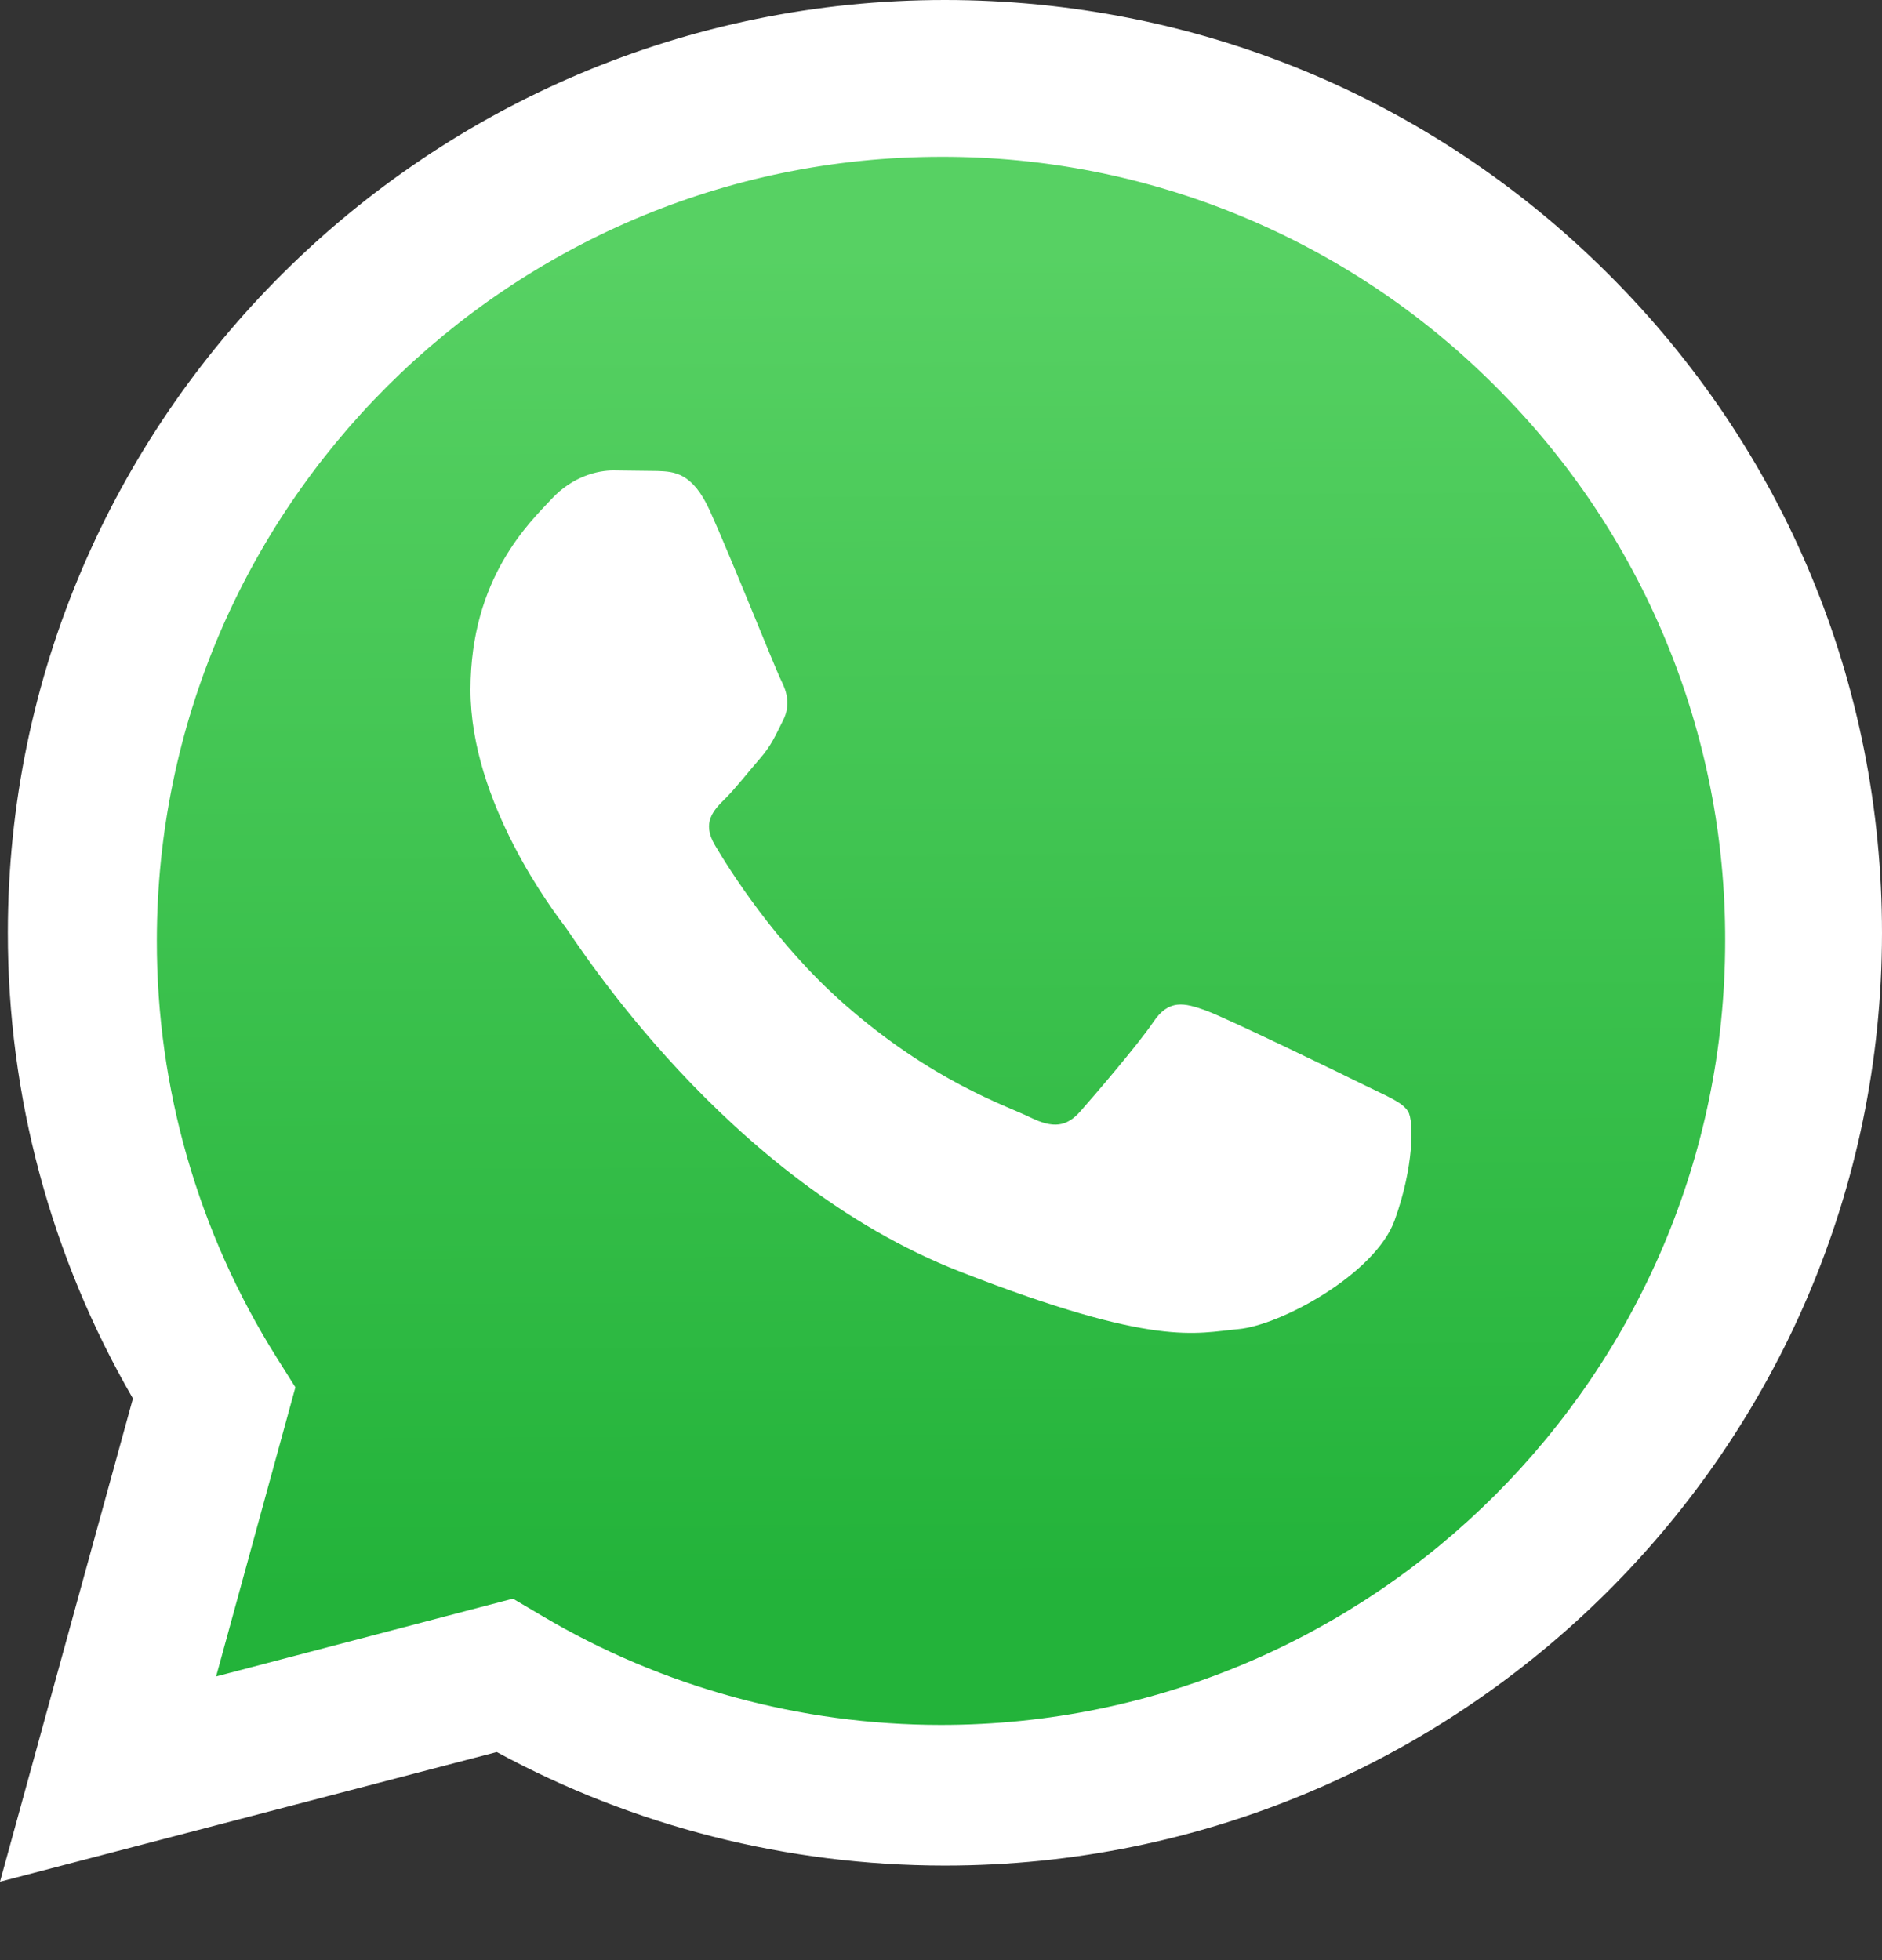 <svg width="24" height="25" viewBox="0 0 24 25" fill="none" xmlns="http://www.w3.org/2000/svg">
<rect x="0" y="0" width="24" height="25" fill="#333333" stroke="none"/>
<path d="M0 24L1.695 17.837C0.648 16.03 0.098 13.979 0.1 11.892C0.103 5.335 5.463 0 12.05 0C15.247 0.002 18.247 1.24 20.503 3.488C22.76 5.736 24.001 8.724 24 11.902C23.997 18.458 18.636 23.794 12.05 23.794H12.045C10.045 23.793 8.08 23.294 6.335 22.346L0 24Z" fill="white"/>
<path d="M12.004 2C6.488 2 2.002 6.484 2 11.996C1.997 13.878 2.527 15.722 3.529 17.316L3.767 17.694L2.756 21.382L6.541 20.39L6.907 20.606C8.442 21.517 10.202 21.999 11.996 22H12C17.512 22 21.998 17.515 22 12.004C22.004 10.69 21.748 9.388 21.245 8.174C20.743 6.96 20.005 5.858 19.074 4.931C18.148 4 17.046 3.261 15.832 2.758C14.619 2.254 13.318 1.997 12.004 2Z" fill="url(#paint0_linear_369_1267)"/>
<path fill-rule="evenodd" clipRule="evenodd" d="M9.051 6.511C8.83 6.025 8.597 6.015 8.387 6.007L7.821 6C7.624 6 7.304 6.073 7.033 6.365C6.763 6.657 6 7.363 6 8.799C6 10.235 7.058 11.622 7.205 11.817C7.353 12.012 9.248 15.052 12.249 16.221C14.743 17.194 15.251 17 15.792 16.952C16.334 16.903 17.539 16.246 17.785 15.564C18.031 14.883 18.031 14.299 17.957 14.177C17.883 14.055 17.686 13.982 17.391 13.836C17.096 13.69 15.644 12.985 15.373 12.887C15.103 12.79 14.906 12.741 14.709 13.033C14.512 13.325 13.947 13.982 13.775 14.177C13.602 14.372 13.43 14.396 13.135 14.25C12.839 14.104 11.889 13.796 10.761 12.802C9.883 12.029 9.29 11.073 9.118 10.781C8.945 10.49 9.1 10.332 9.248 10.186C9.38 10.055 9.543 9.845 9.691 9.675C9.839 9.505 9.887 9.383 9.986 9.188C10.084 8.994 10.035 8.823 9.961 8.677C9.887 8.531 9.313 7.088 9.051 6.511Z" fill="white"/>
<defs>
<linearGradient id="paint0_linear_369_1267" x1="11.796" y1="3.2" x2="11.898" y2="20.291" gradientUnits="userSpaceOnUse">
<stop stop-color="#57D163"/>
<stop offset="1" stop-color="#23B33A"/>
</linearGradient>
</defs>
</svg>
